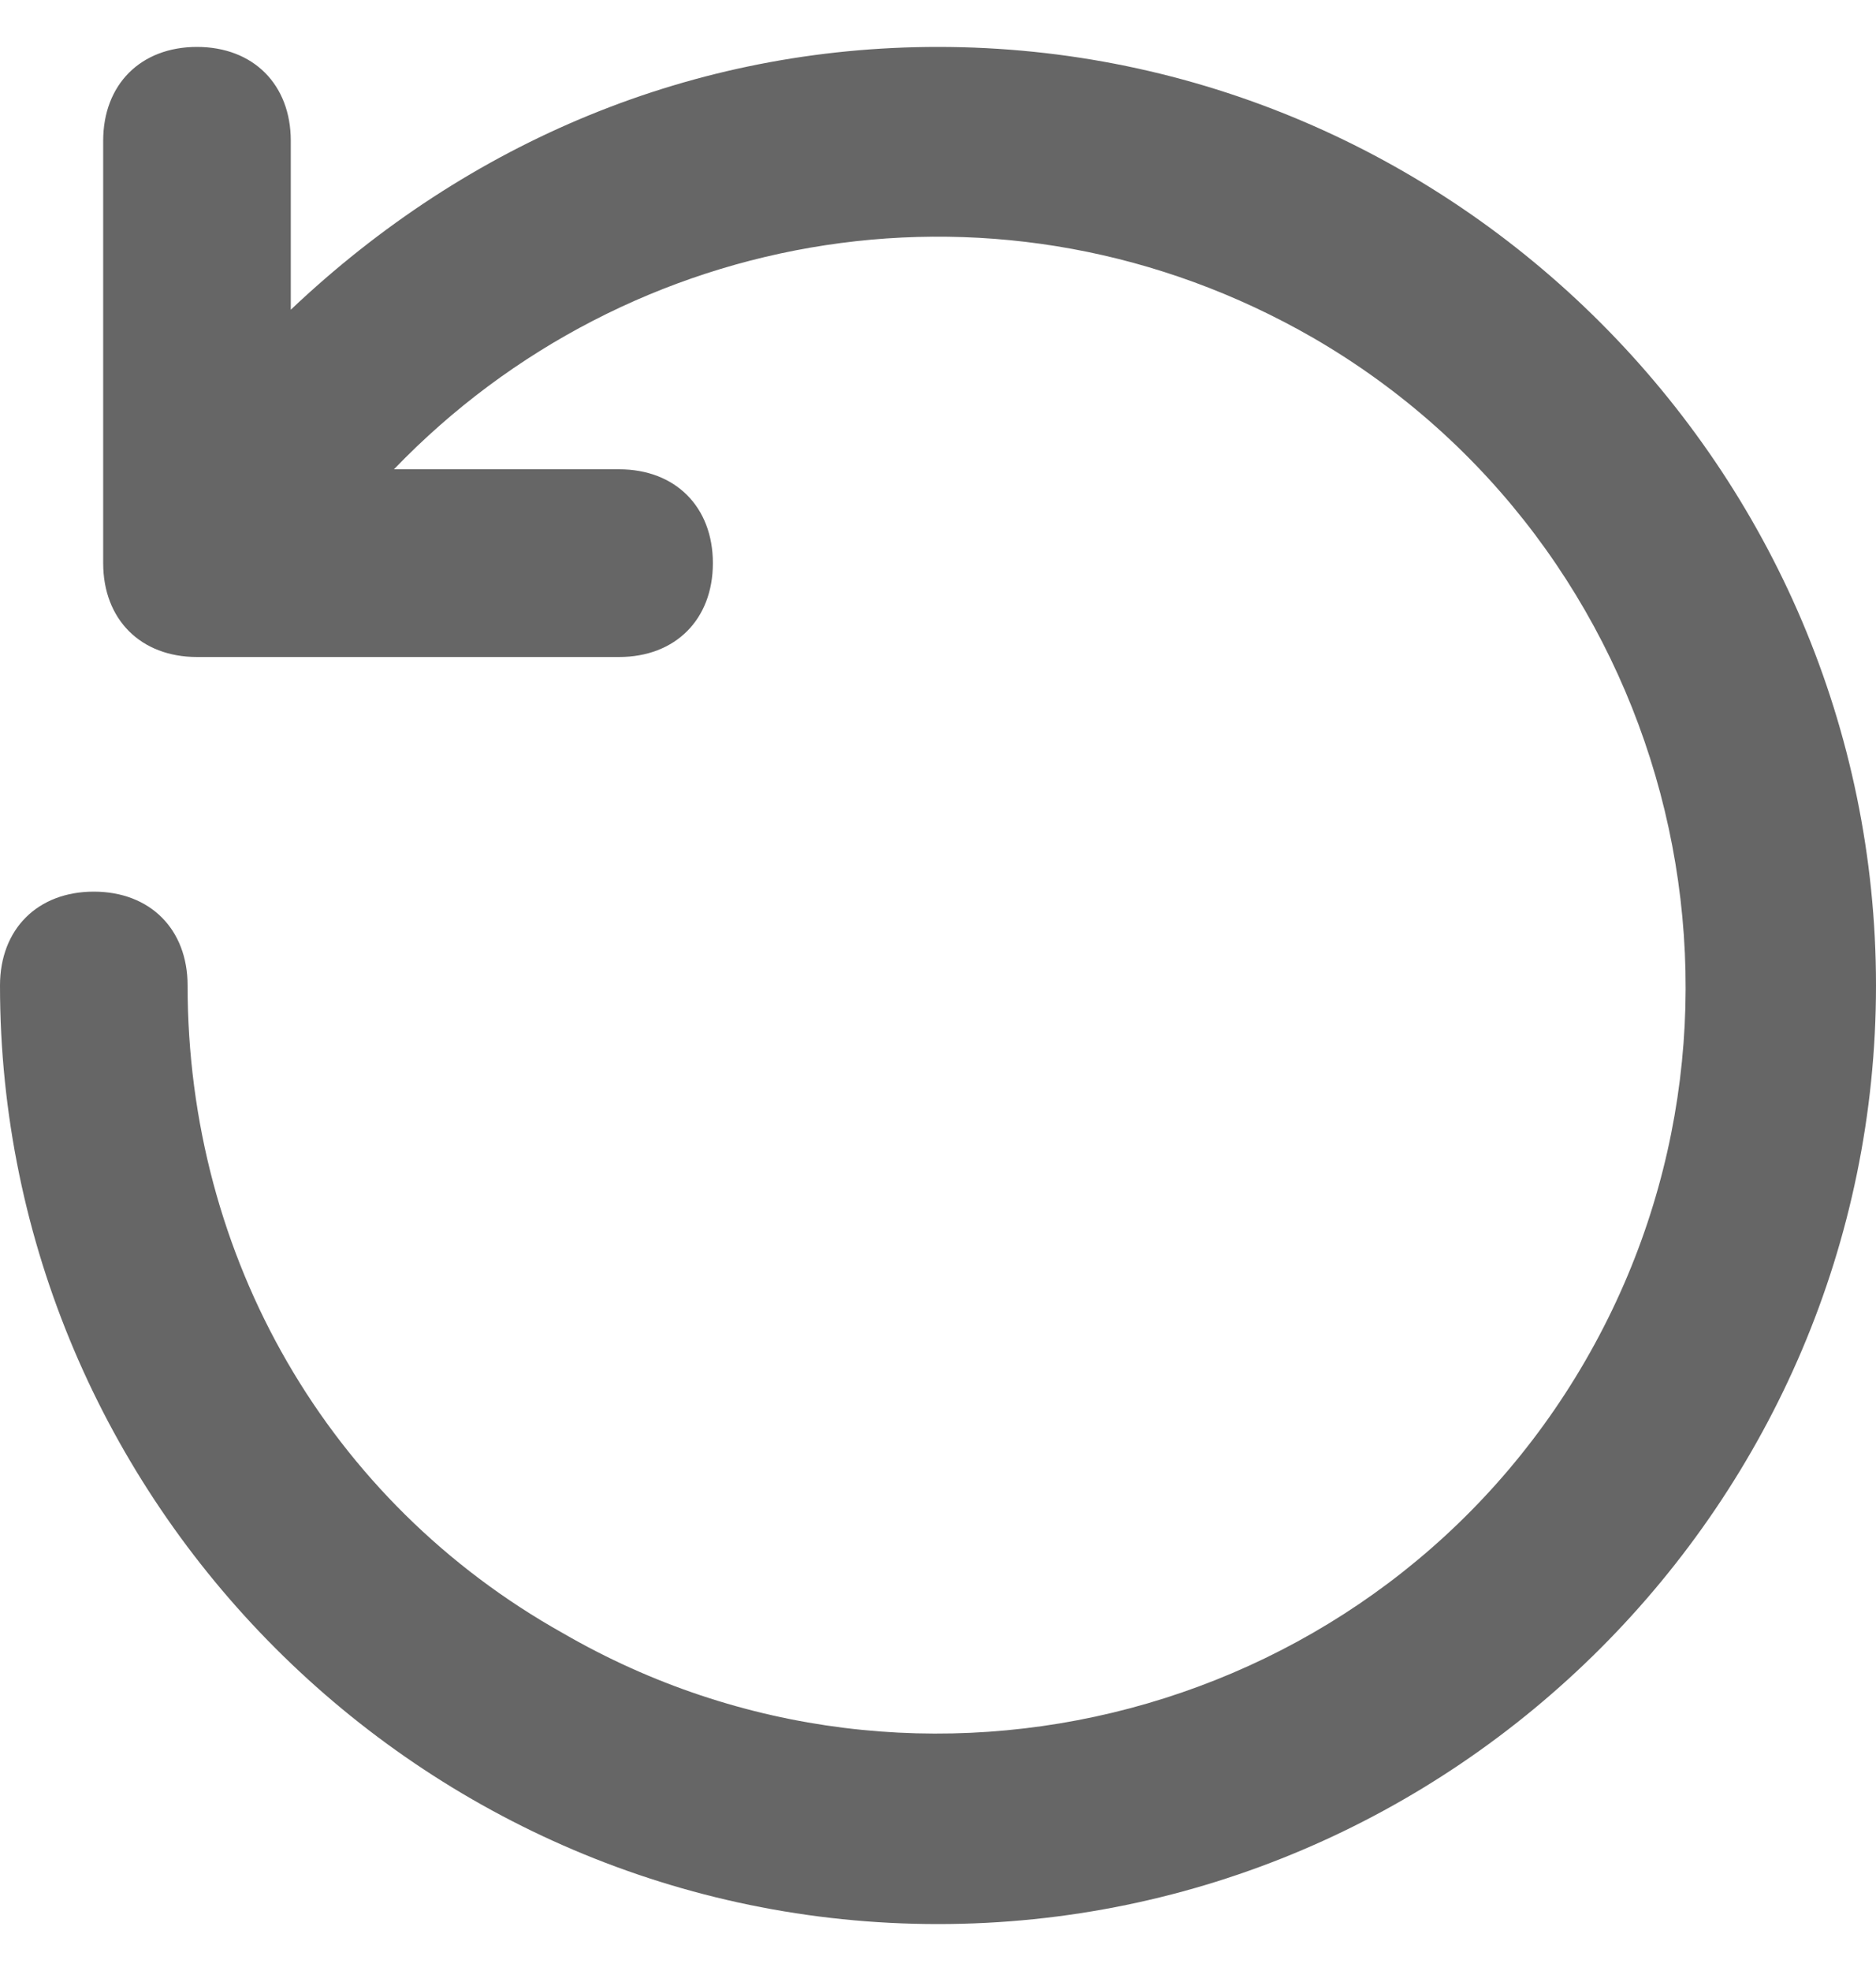 <svg width="20" height="21" viewBox="0 0 20 21" fill="none" xmlns="http://www.w3.org/2000/svg">
<path d="M1 9.5C1.6 9.5 2 9.9 2 10.5C2 13.4 3.5 16 6 17.4C9.8 19.6 14.7 18.3 16.9 14.5C19.1 10.7 17.8 5.8 14 3.6C10.7 1.7 6.7 2.4 4.2 5H6.6C7.2 5 7.6 5.4 7.6 6C7.6 6.6 7.2 7 6.6 7H2.1C1.5 7 1.1 6.6 1.1 6V1.5C1.1 0.9 1.5 0.5 2.1 0.5C2.7 0.5 3.1 0.9 3.1 1.5V3.3C5 1.5 7.4 0.5 10 0.5C15.5 0.5 20 5 20 10.5C20 16 15.5 20.5 10 20.5C4.5 20.5 0 16 0 10.5C0 9.9 0.4 9.5 1 9.5Z" fill="#666666"/>
</svg>

